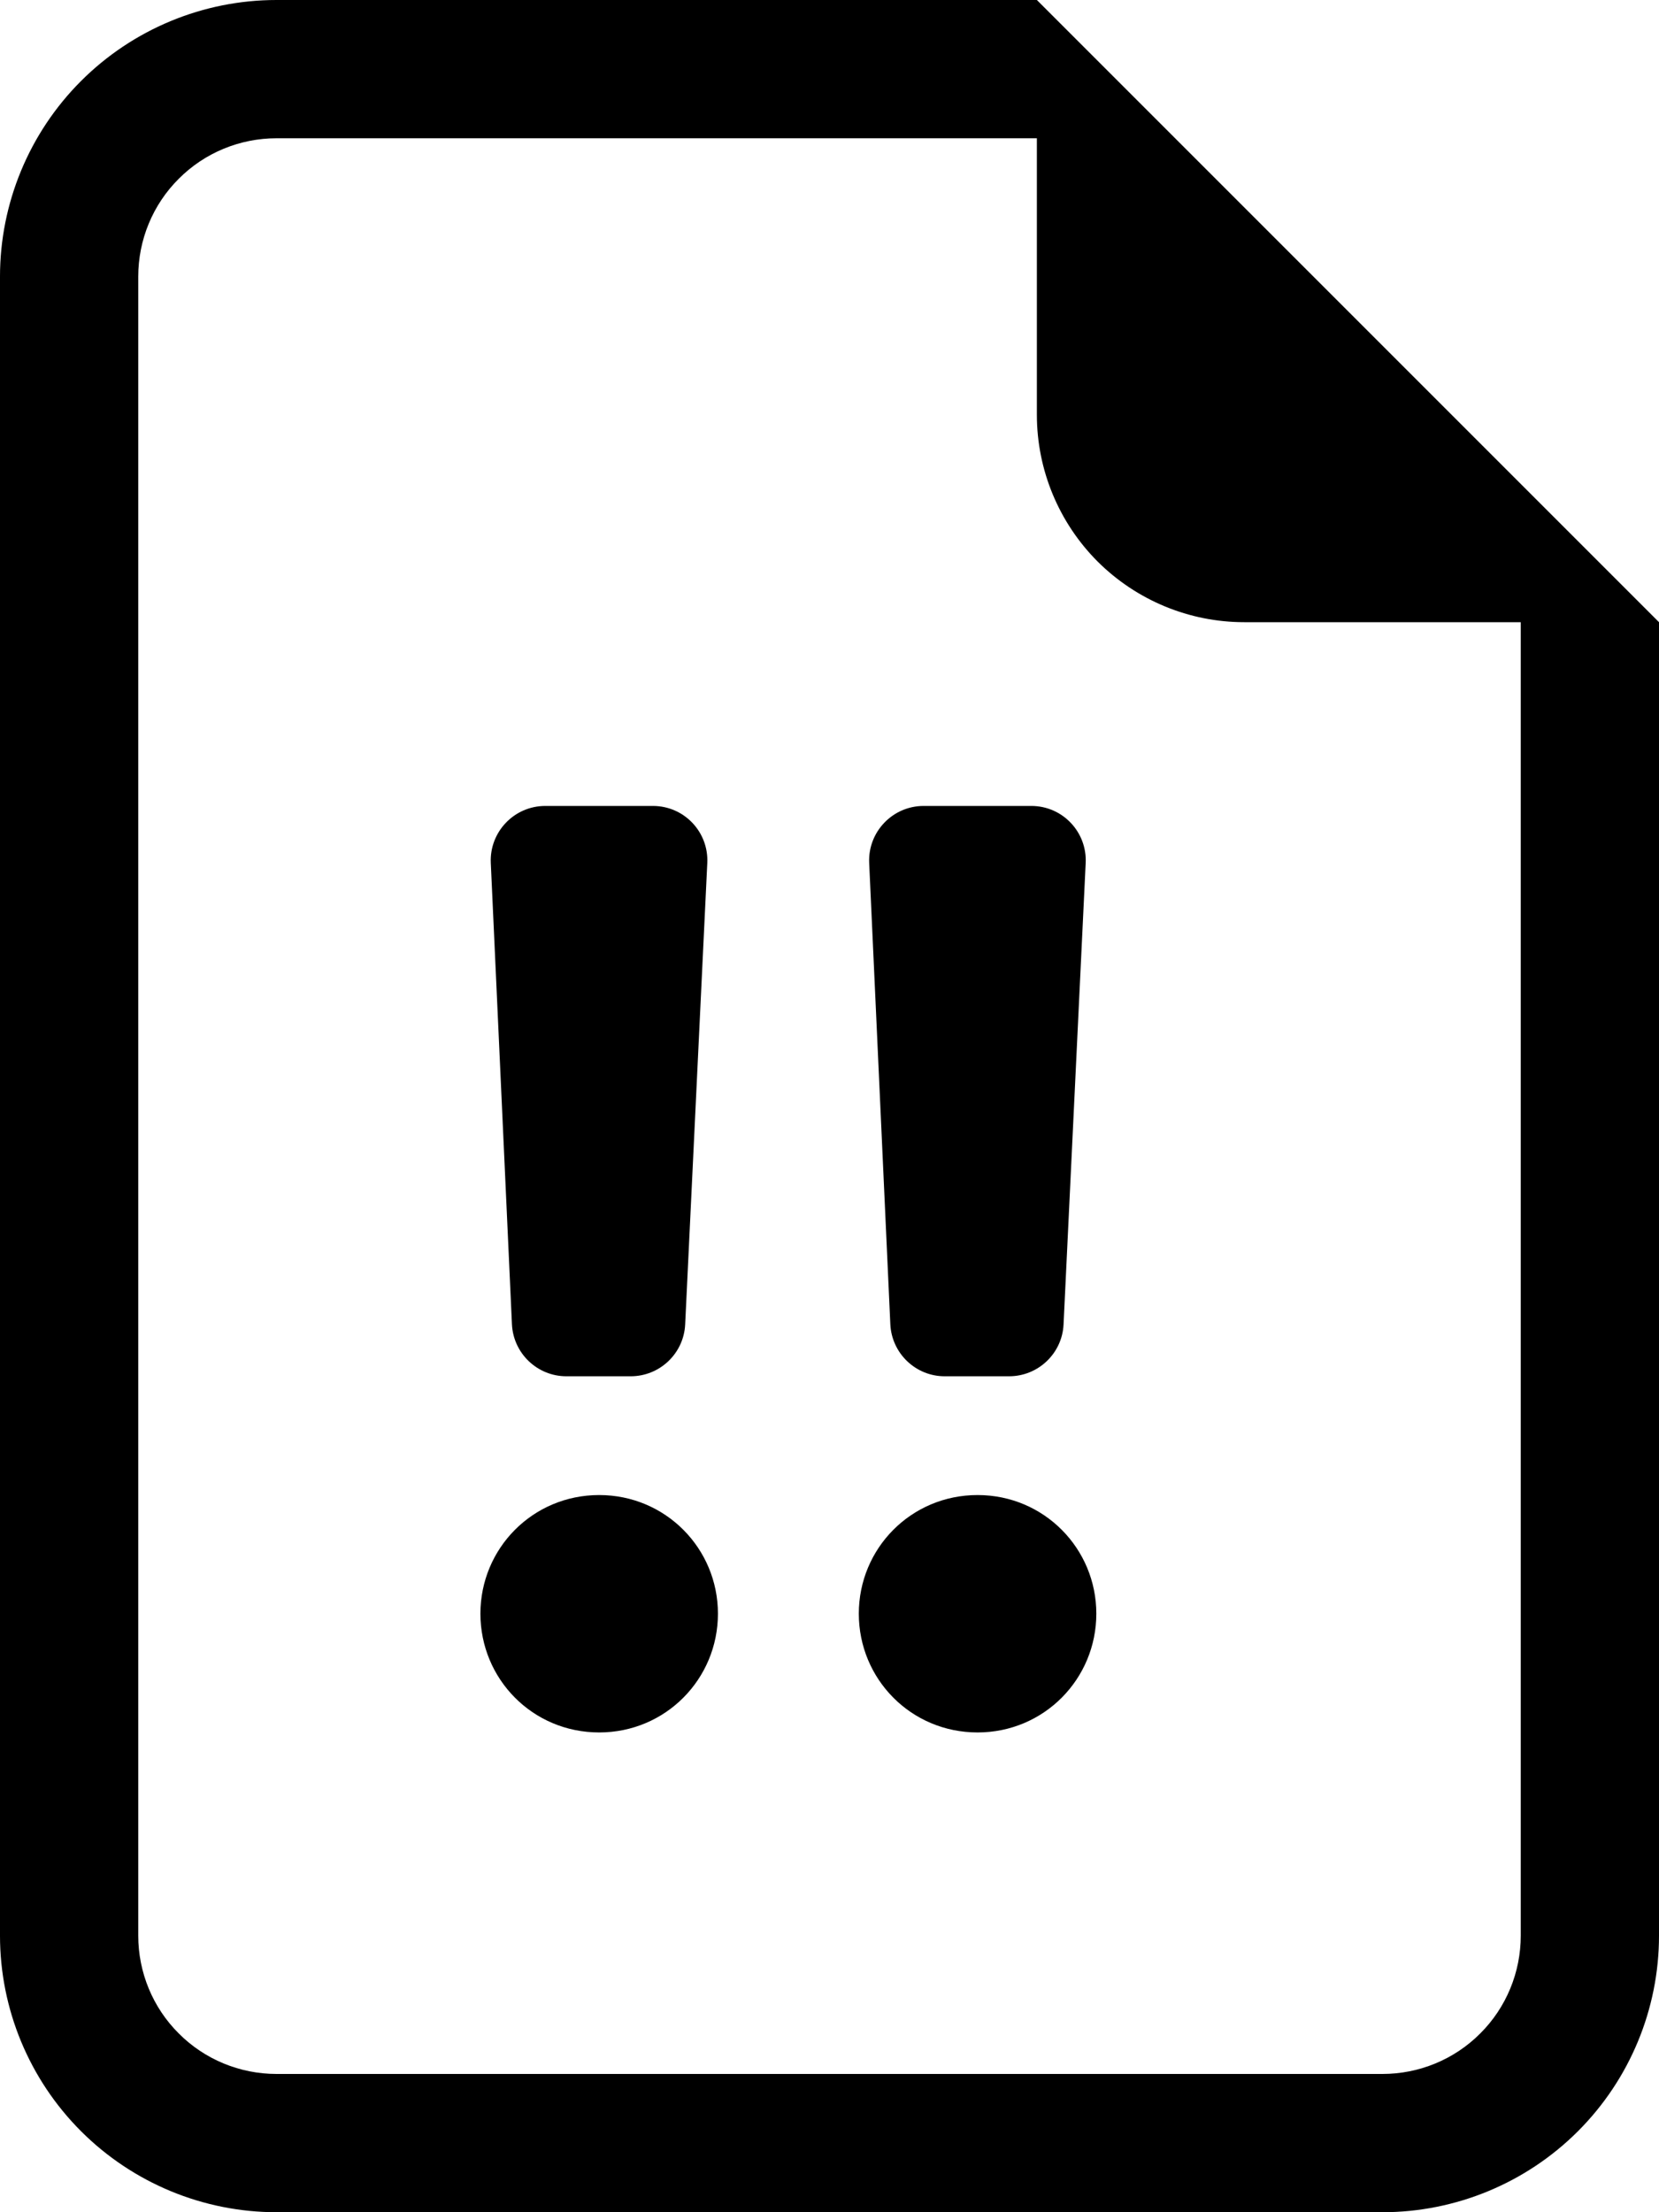 <svg width="12" height="16" viewBox="0 0 12 16" fill="none" xmlns="http://www.w3.org/2000/svg">
    <path
        d="M7.5 0H2C1.47 0 0.961 0.211 0.586 0.586C0.211 0.961 0 1.47 0 2V14C0 14.53 0.211 15.039 0.586 15.414C0.961 15.789 1.47 16 2 16H10C10.53 16 11.039 15.789 11.414 15.414C11.789 15.039 12 14.53 12 14V4.5L7.5 0ZM7.5 1V3C7.5 3.398 7.658 3.779 7.939 4.061C8.221 4.342 8.602 4.5 9 4.5H11V14C11 14.265 10.895 14.52 10.707 14.707C10.52 14.895 10.265 15 10 15H2C1.735 15 1.48 14.895 1.293 14.707C1.105 14.52 1 14.265 1 14V2C1 1.735 1.105 1.48 1.293 1.293C1.48 1.105 1.735 1 2 1H7.5Z"
        fill="currentColor" />
    <path
        d="M5.193 11.671C5.193 12.143 4.815 12.53 4.334 12.53C3.852 12.53 3.475 12.143 3.475 11.671C3.475 11.2 3.852 10.813 4.334 10.813C4.815 10.813 5.193 11.2 5.193 11.671V11.671ZM4.562 9.954H4.097C3.886 9.954 3.713 9.788 3.703 9.578L3.55 6.241C3.54 6.017 3.719 5.829 3.944 5.829H4.723C4.948 5.829 5.127 6.017 5.116 6.242L4.956 9.579C4.946 9.789 4.772 9.954 4.562 9.954Z"
        fill="currentColor" />
    <path
        d="M7.93 11.671C7.93 12.143 7.552 12.53 7.071 12.53C6.589 12.53 6.212 12.143 6.212 11.671C6.212 11.2 6.589 10.813 7.071 10.813C7.552 10.813 7.93 11.2 7.93 11.671ZM7.299 9.954H6.833C6.623 9.954 6.45 9.788 6.44 9.578L6.287 6.241C6.277 6.017 6.456 5.829 6.681 5.829H7.46C7.685 5.829 7.864 6.017 7.853 6.242L7.693 9.579C7.683 9.789 7.509 9.954 7.299 9.954V9.954Z"
        fill="currentColor" />
</svg>